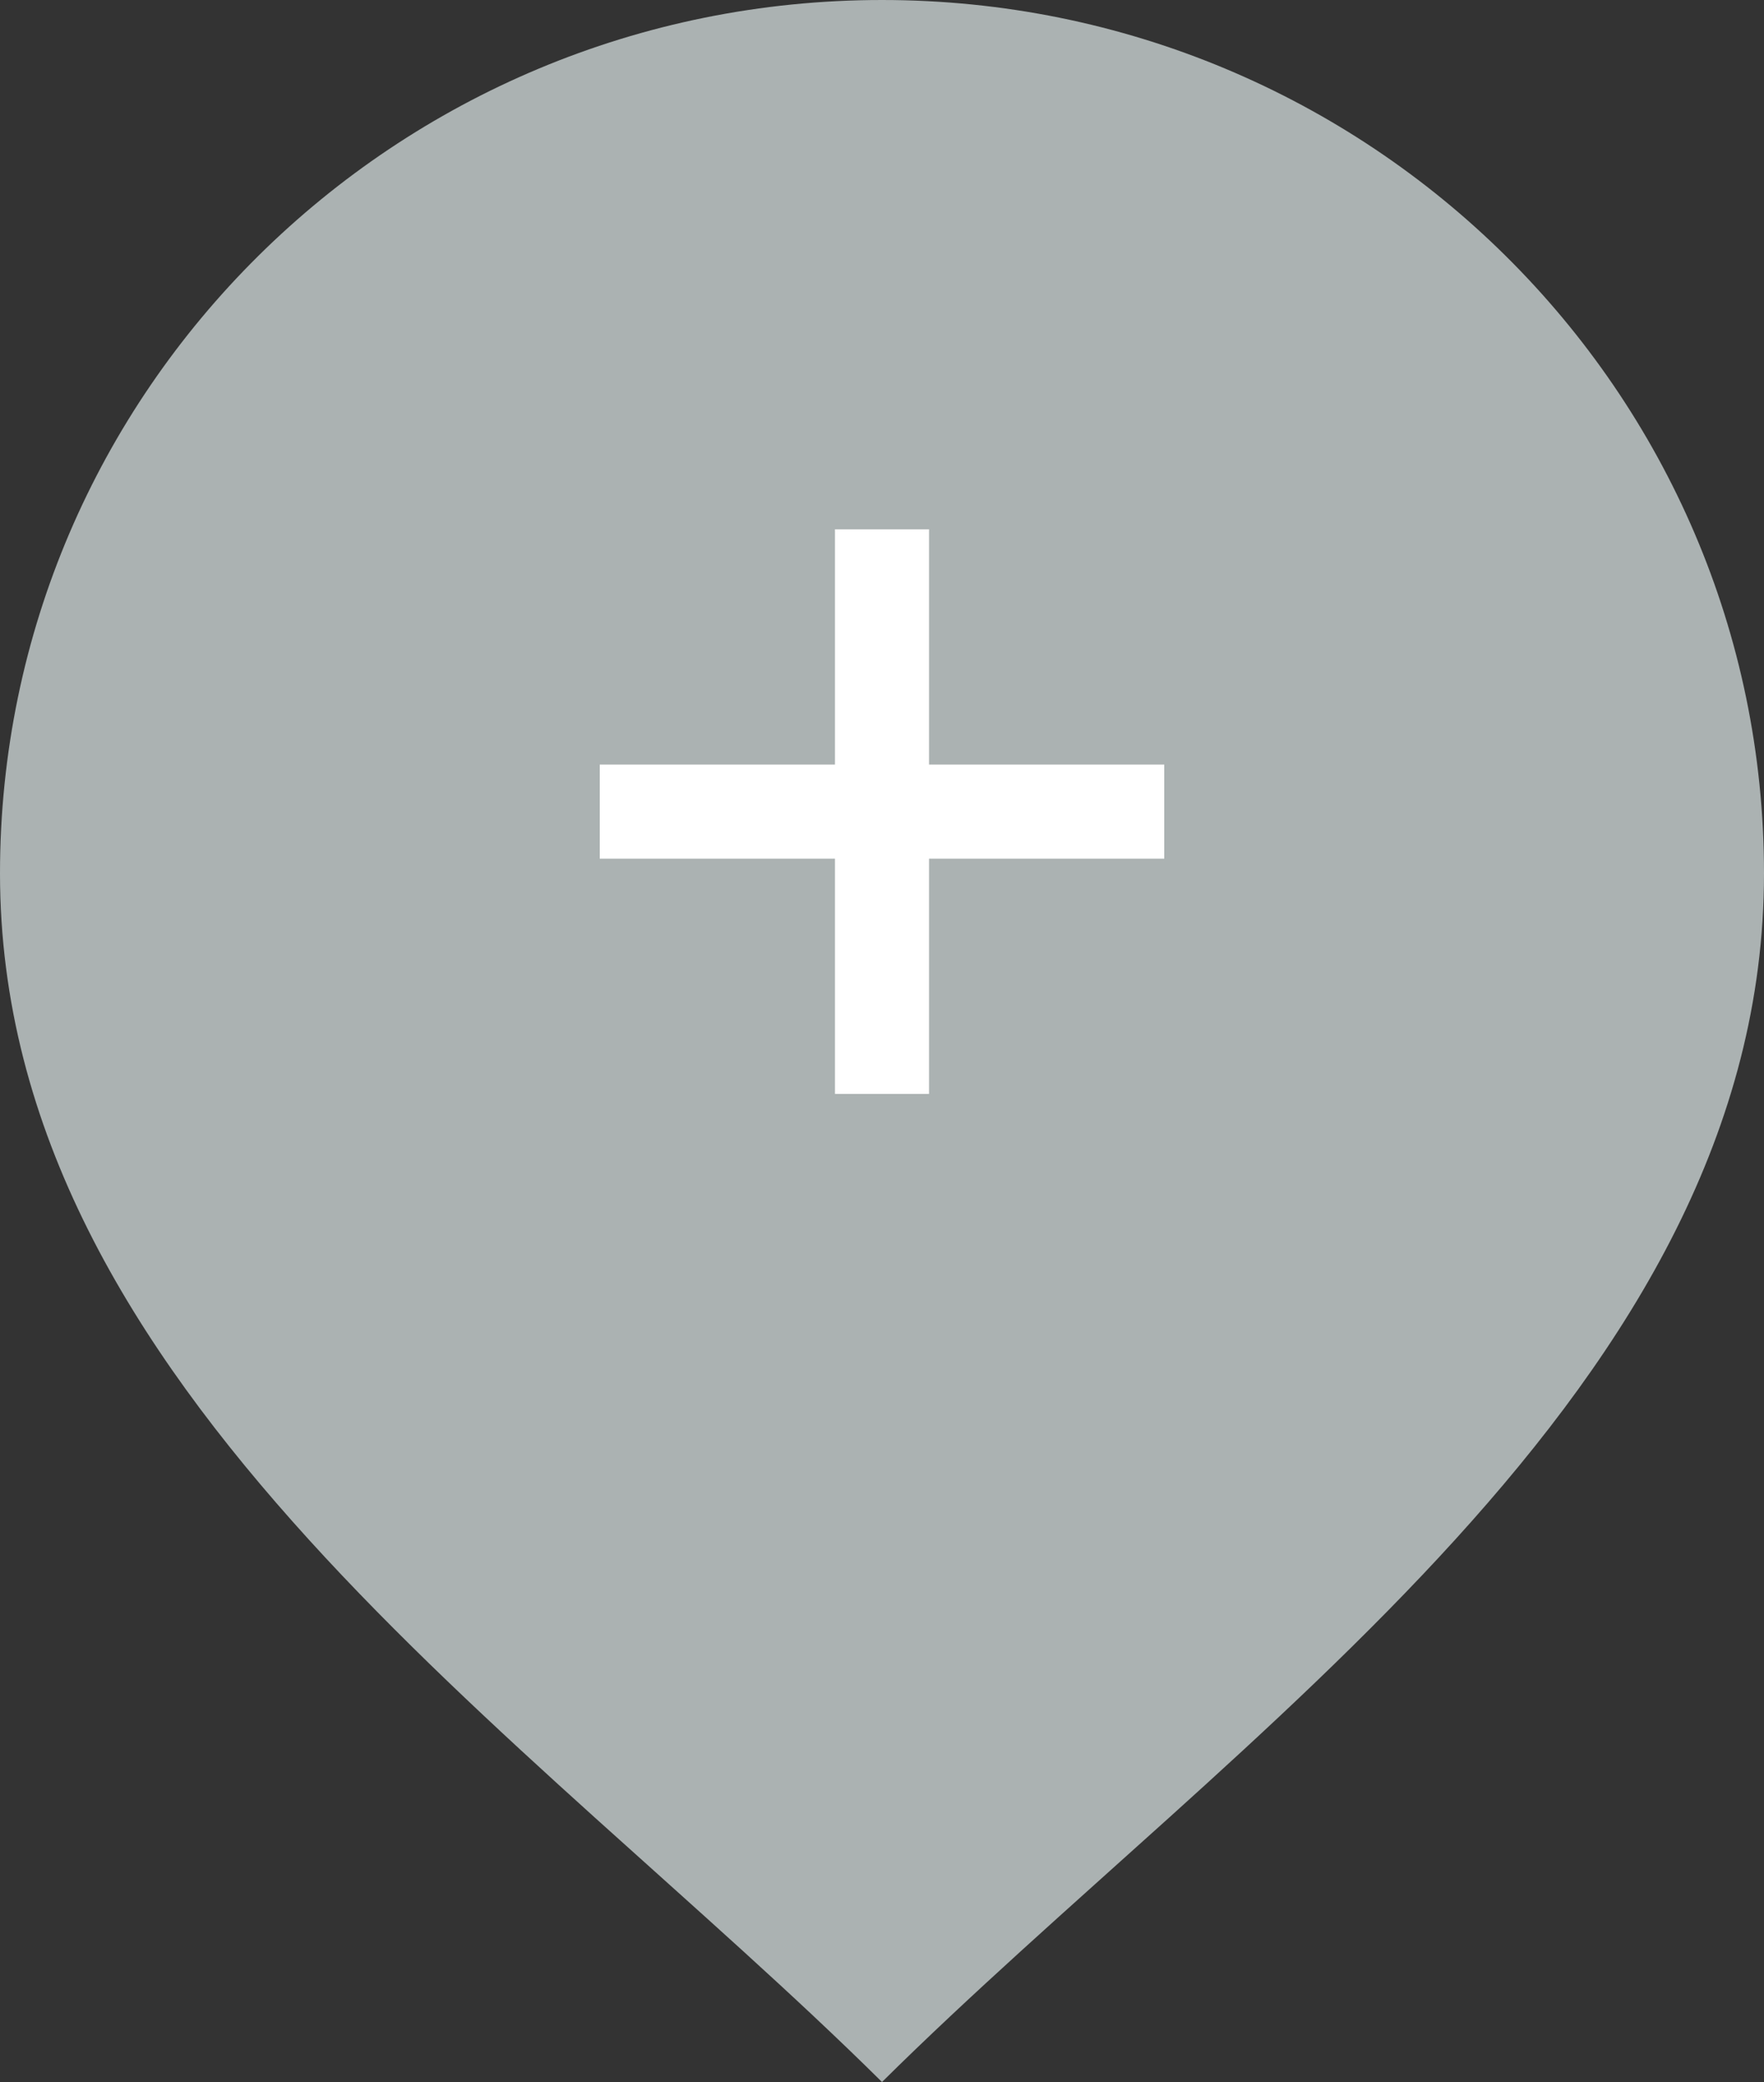 <svg width="50" height="59" viewBox="0 0 50 59" fill="none" xmlns="http://www.w3.org/2000/svg">
<rect x="0" y="0" width="50" height="59" fill="#333333" stroke="none"/>
<path fill-rule="evenodd" clip-rule="evenodd" d="M25 59C35.01 49.09 50 39.319 50 24.75C50 11.084 38.804 0 25 0C11.196 0 0 11.084 0 24.75C0 39.319 14.99 49.09 25 59Z" fill="#ABB2B2"/>
<path fill-rule="evenodd" clip-rule="evenodd" d="M26.333 21.667V15H23.667V21.667H17V24.333H23.667V31H26.333V24.333H33V21.667H26.333Z" fill="white"/>
</svg>
